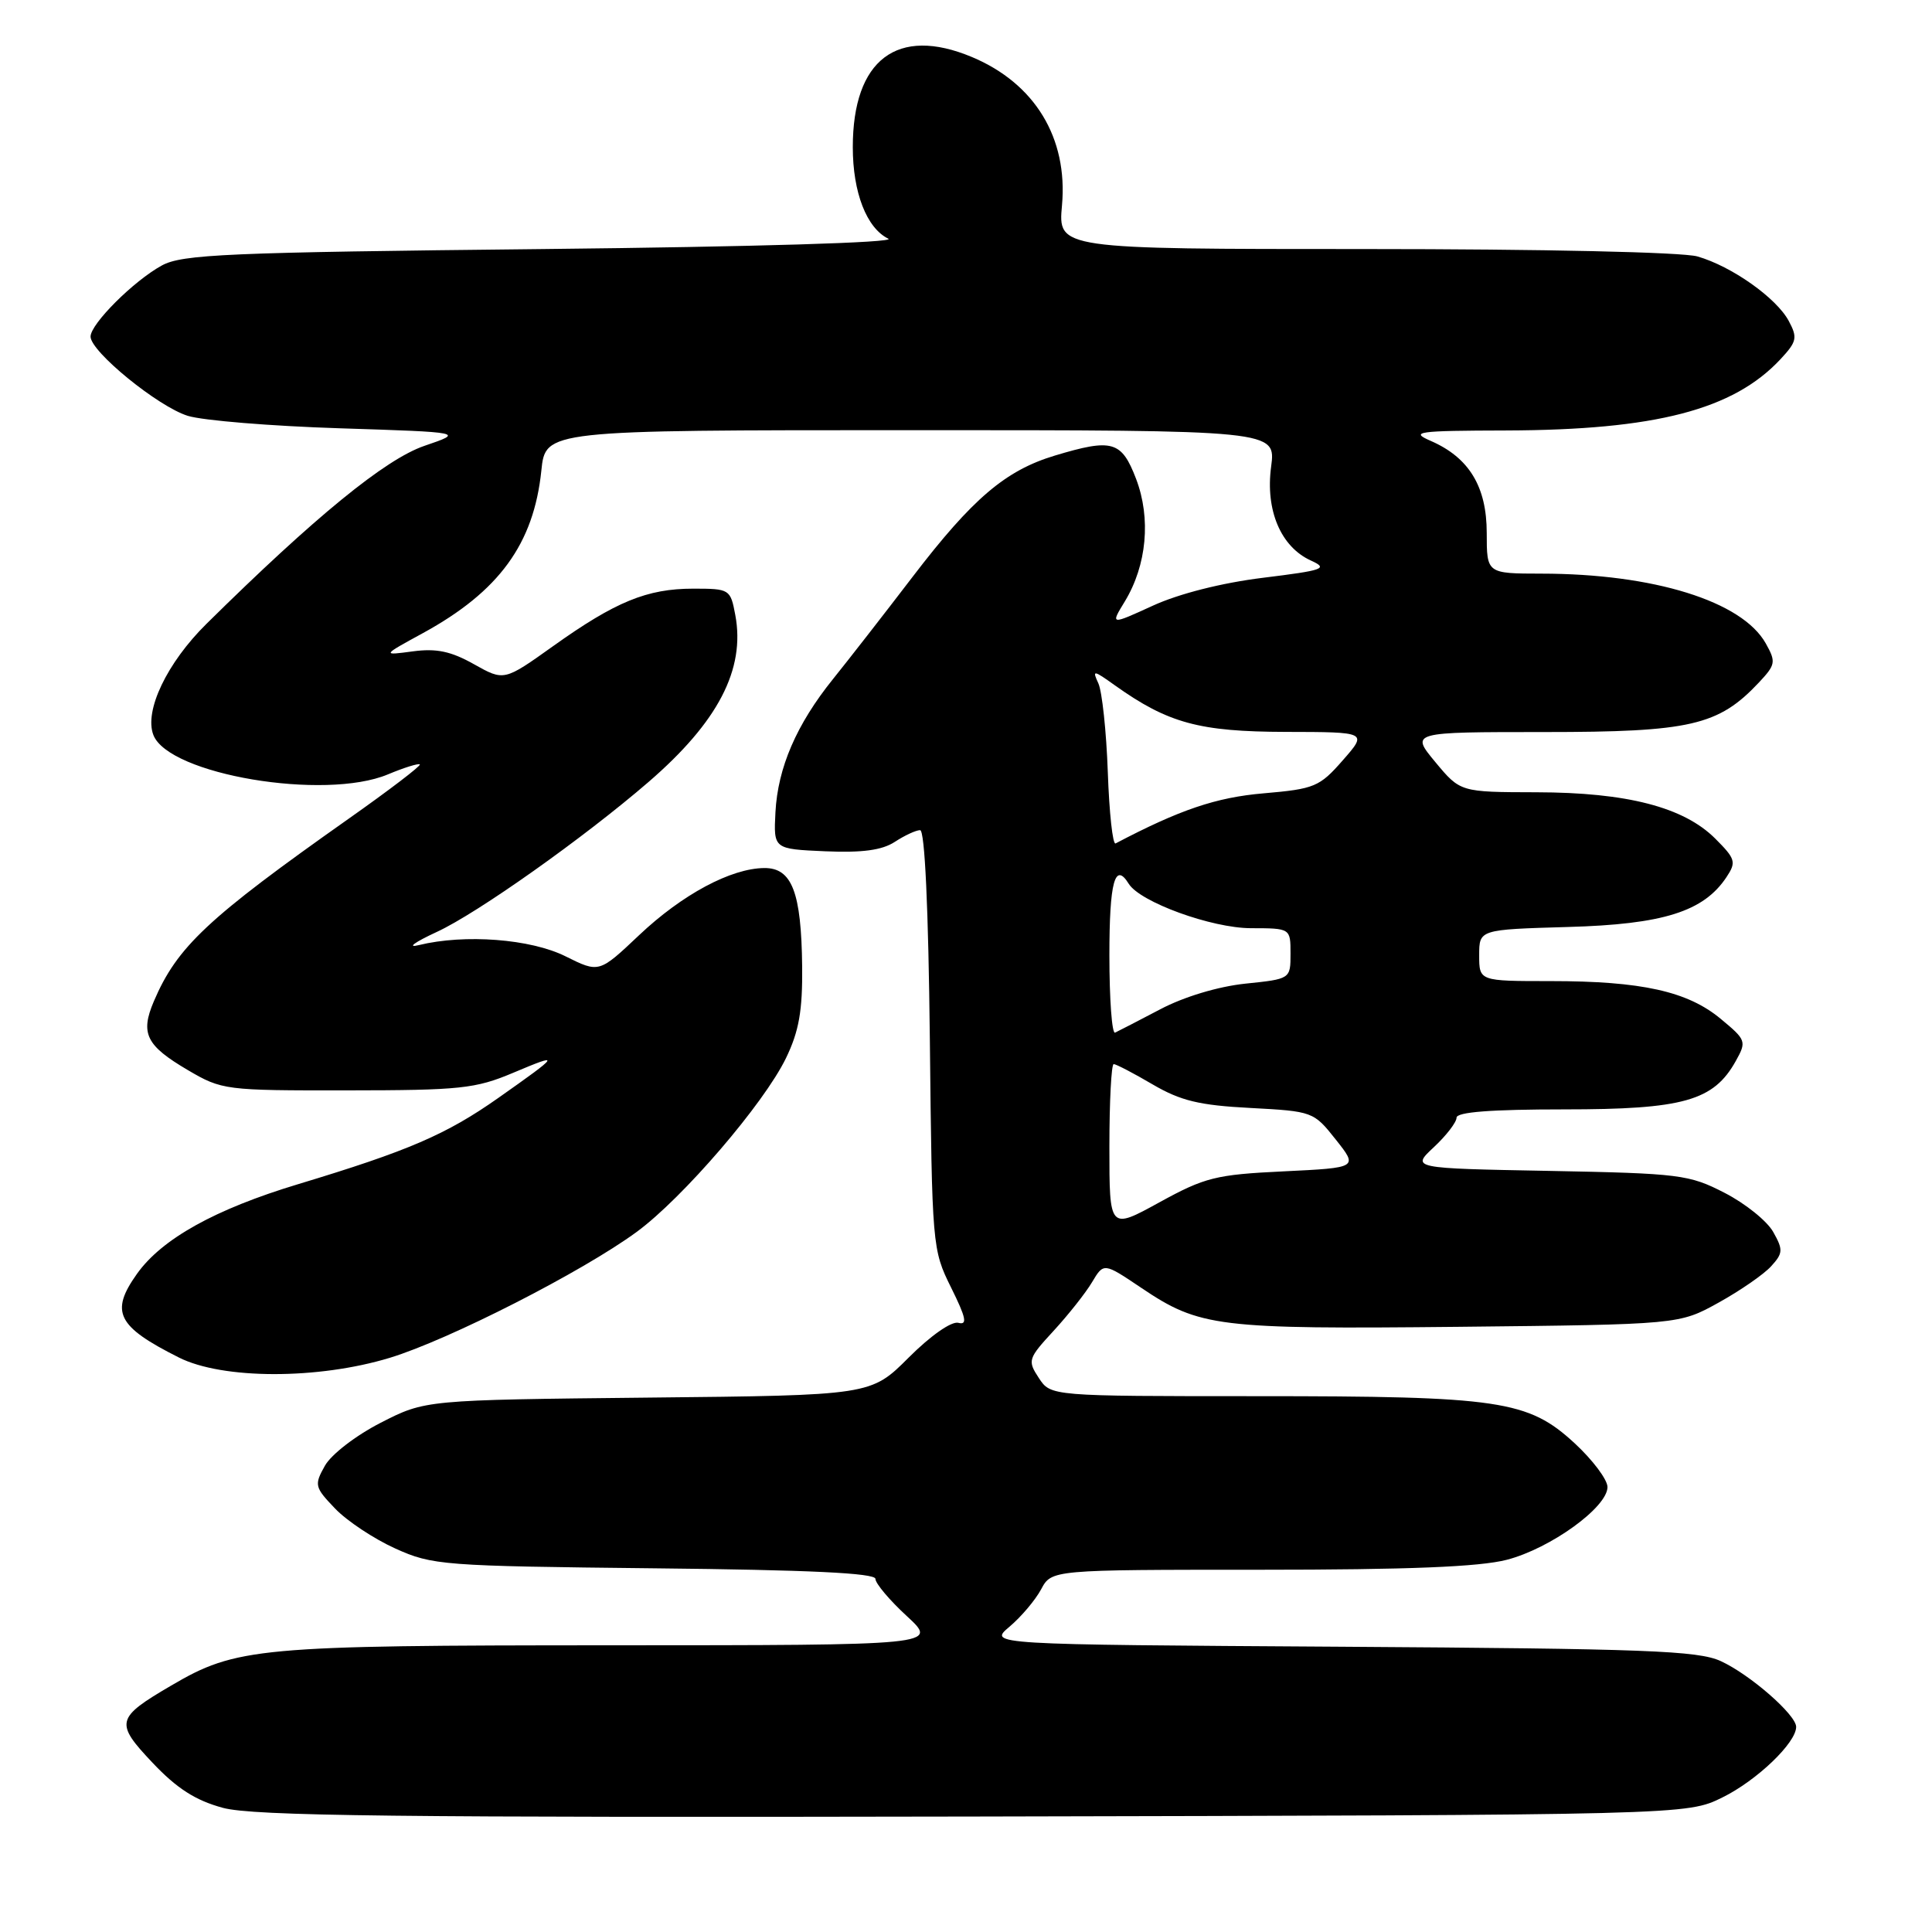 <?xml version="1.0" encoding="UTF-8" standalone="no"?>
<!DOCTYPE svg PUBLIC "-//W3C//DTD SVG 1.1//EN" "http://www.w3.org/Graphics/SVG/1.1/DTD/svg11.dtd" >
<svg xmlns="http://www.w3.org/2000/svg" xmlns:xlink="http://www.w3.org/1999/xlink" version="1.1" viewBox="0 0 256 256">
 <g >
 <path fill="currentColor"
d=" M 228.23 238.17 C 232.78 235.93 238.00 230.94 238.00 228.82 C 238.00 227.22 231.87 221.87 228.00 220.10 C 224.98 218.72 218.08 218.46 177.73 218.20 C 130.96 217.91 130.96 217.91 133.76 215.55 C 135.30 214.25 137.18 212.03 137.95 210.60 C 139.34 208.00 139.34 208.00 166.95 208.00 C 186.62 208.00 196.03 207.62 199.66 206.68 C 205.45 205.18 213.00 199.72 213.00 197.04 C 213.00 196.06 211.04 193.45 208.65 191.24 C 202.48 185.55 198.74 185.00 166.57 185.00 C 139.23 185.00 139.23 185.00 137.65 182.59 C 136.13 180.28 136.22 180.02 139.61 176.34 C 141.55 174.23 143.85 171.33 144.70 169.90 C 146.25 167.30 146.25 167.30 151.20 170.63 C 158.95 175.85 161.29 176.14 193.31 175.81 C 222.50 175.50 222.50 175.50 227.73 172.60 C 230.60 171.01 233.74 168.84 234.69 167.78 C 236.26 166.06 236.29 165.60 234.96 163.24 C 234.15 161.79 231.25 159.46 228.52 158.06 C 223.83 155.64 222.57 155.48 205.28 155.15 C 186.99 154.81 186.99 154.81 190.00 152.00 C 191.65 150.46 193.00 148.70 193.00 148.10 C 193.00 147.35 197.57 147.00 207.27 147.00 C 223.05 147.00 227.06 145.87 230.00 140.59 C 231.45 137.99 231.38 137.80 228.00 135.00 C 223.61 131.35 217.51 130.00 205.45 130.00 C 196.00 130.00 196.00 130.00 196.00 126.58 C 196.00 123.17 196.00 123.17 207.75 122.83 C 220.38 122.48 225.74 120.79 228.77 116.22 C 230.09 114.23 229.97 113.81 227.27 111.11 C 223.10 106.95 215.59 105.00 203.57 104.98 C 193.50 104.96 193.50 104.96 190.19 100.98 C 186.89 97.00 186.89 97.00 204.63 97.00 C 223.99 97.00 227.70 96.14 233.06 90.44 C 235.28 88.07 235.35 87.71 233.97 85.25 C 230.83 79.66 219.11 76.02 204.25 76.01 C 197.00 76.00 197.00 76.00 197.00 70.63 C 197.00 64.48 194.66 60.63 189.58 58.42 C 186.79 57.21 187.75 57.07 199.57 57.04 C 219.36 56.98 229.67 54.30 235.92 47.60 C 238.09 45.27 238.21 44.75 237.02 42.53 C 235.38 39.47 229.45 35.28 224.92 33.98 C 222.95 33.41 204.33 33.00 180.85 33.00 C 140.19 33.00 140.19 33.00 140.72 27.20 C 141.52 18.28 137.12 11.04 128.77 7.55 C 118.90 3.42 113.00 7.89 113.00 19.50 C 113.00 25.51 114.83 30.22 117.71 31.63 C 118.77 32.14 100.06 32.70 72.00 33.00 C 30.03 33.44 24.14 33.70 21.44 35.18 C 17.71 37.22 12.00 42.92 12.00 44.60 C 12.00 46.59 20.95 53.88 24.88 55.10 C 26.87 55.72 35.92 56.46 45.00 56.75 C 61.50 57.28 61.50 57.28 56.23 59.08 C 51.05 60.86 41.73 68.47 27.36 82.66 C 22.13 87.82 19.09 94.18 20.32 97.38 C 22.33 102.64 43.02 106.12 51.40 102.61 C 53.55 101.71 55.45 101.12 55.63 101.29 C 55.80 101.47 51.57 104.70 46.22 108.47 C 27.47 121.70 23.47 125.45 20.38 132.69 C 18.57 136.94 19.36 138.54 24.87 141.78 C 29.41 144.45 29.83 144.50 46.00 144.48 C 60.99 144.47 63.00 144.26 68.00 142.15 C 74.40 139.45 74.27 139.68 66.03 145.48 C 59.14 150.33 54.11 152.50 39.50 156.91 C 28.50 160.23 21.45 164.15 18.15 168.79 C 14.55 173.85 15.51 175.76 23.71 179.88 C 29.50 182.79 42.13 182.81 51.64 179.92 C 59.47 177.54 77.16 168.52 84.37 163.23 C 90.48 158.75 101.23 146.23 104.15 140.20 C 105.87 136.64 106.35 133.93 106.29 128.06 C 106.18 118.22 104.94 114.99 101.27 115.02 C 96.85 115.06 90.39 118.52 84.67 123.93 C 79.38 128.93 79.38 128.93 74.94 126.72 C 70.32 124.41 61.59 123.74 55.50 125.23 C 53.85 125.64 54.93 124.85 57.89 123.48 C 63.27 121.00 77.37 111.01 85.93 103.62 C 95.15 95.66 98.78 88.68 97.43 81.49 C 96.79 78.07 96.68 78.00 91.86 78.00 C 85.74 78.00 81.55 79.72 73.27 85.63 C 66.79 90.25 66.79 90.25 62.80 88.01 C 59.76 86.30 57.83 85.89 54.70 86.31 C 50.60 86.86 50.60 86.86 56.04 83.89 C 66.13 78.37 70.72 72.07 71.73 62.37 C 72.28 57.00 72.28 57.00 120.67 57.00 C 169.07 57.00 169.07 57.00 168.43 61.84 C 167.66 67.62 169.71 72.45 173.69 74.27 C 176.05 75.34 175.45 75.56 167.35 76.56 C 161.90 77.23 156.22 78.67 152.77 80.25 C 147.13 82.83 147.13 82.83 149.04 79.70 C 151.96 74.89 152.53 68.69 150.54 63.46 C 148.61 58.42 147.40 58.07 139.76 60.37 C 133.23 62.34 128.86 66.06 120.95 76.40 C 117.12 81.41 112.35 87.53 110.36 90.00 C 105.54 95.99 103.06 101.72 102.75 107.64 C 102.50 112.50 102.50 112.50 109.35 112.80 C 114.26 113.01 116.87 112.66 118.57 111.55 C 119.87 110.70 121.38 110.00 121.92 110.00 C 122.54 110.00 123.02 120.29 123.21 137.76 C 123.50 165.13 123.53 165.58 126.02 170.60 C 128.02 174.63 128.22 175.61 126.98 175.28 C 126.07 175.05 123.31 176.98 120.41 179.88 C 115.40 184.89 115.40 184.89 85.88 185.19 C 56.35 185.50 56.35 185.50 50.45 188.52 C 47.15 190.21 43.89 192.72 43.05 194.22 C 41.62 196.77 41.69 197.06 44.39 199.88 C 45.95 201.52 49.54 203.90 52.37 205.18 C 57.30 207.41 58.62 207.51 86.75 207.81 C 107.14 208.02 116.00 208.44 116.00 209.21 C 116.00 209.81 117.87 212.04 120.17 214.15 C 124.33 218.00 124.33 218.00 80.92 218.01 C 34.15 218.02 31.31 218.28 22.66 223.36 C 15.35 227.64 15.20 228.27 20.20 233.56 C 23.43 236.98 25.89 238.56 29.54 239.55 C 33.55 240.63 52.56 240.85 129.00 240.70 C 223.50 240.50 223.50 240.50 228.23 238.17 Z  M 147.00 151.98 C 147.00 145.94 147.26 141.00 147.57 141.00 C 147.89 141.00 150.21 142.21 152.73 143.69 C 156.44 145.86 158.91 146.46 165.67 146.81 C 173.94 147.25 174.07 147.30 176.99 150.99 C 179.96 154.73 179.96 154.73 170.10 155.21 C 161.09 155.64 159.67 156.00 153.62 159.32 C 147.00 162.96 147.00 162.96 147.00 151.98 Z  M 147.00 126.58 C 147.00 116.86 147.73 114.14 149.56 117.10 C 151.06 119.53 160.55 122.98 165.75 122.99 C 171.00 123.00 171.00 123.00 171.00 126.36 C 171.00 129.72 171.00 129.72 165.00 130.34 C 161.40 130.72 156.88 132.08 153.75 133.73 C 150.86 135.25 148.16 136.64 147.75 136.83 C 147.34 137.01 147.00 132.40 147.00 126.58 Z  M 146.79 102.31 C 146.60 96.91 146.03 91.62 145.54 90.55 C 144.70 88.74 144.86 88.76 147.74 90.82 C 154.78 95.83 158.91 96.95 170.35 96.98 C 181.21 97.00 181.21 97.00 177.92 100.75 C 174.85 104.26 174.18 104.54 167.44 105.12 C 161.13 105.66 156.33 107.29 147.82 111.76 C 147.44 111.96 146.98 107.71 146.79 102.31 Z "/>
</g>
</svg>